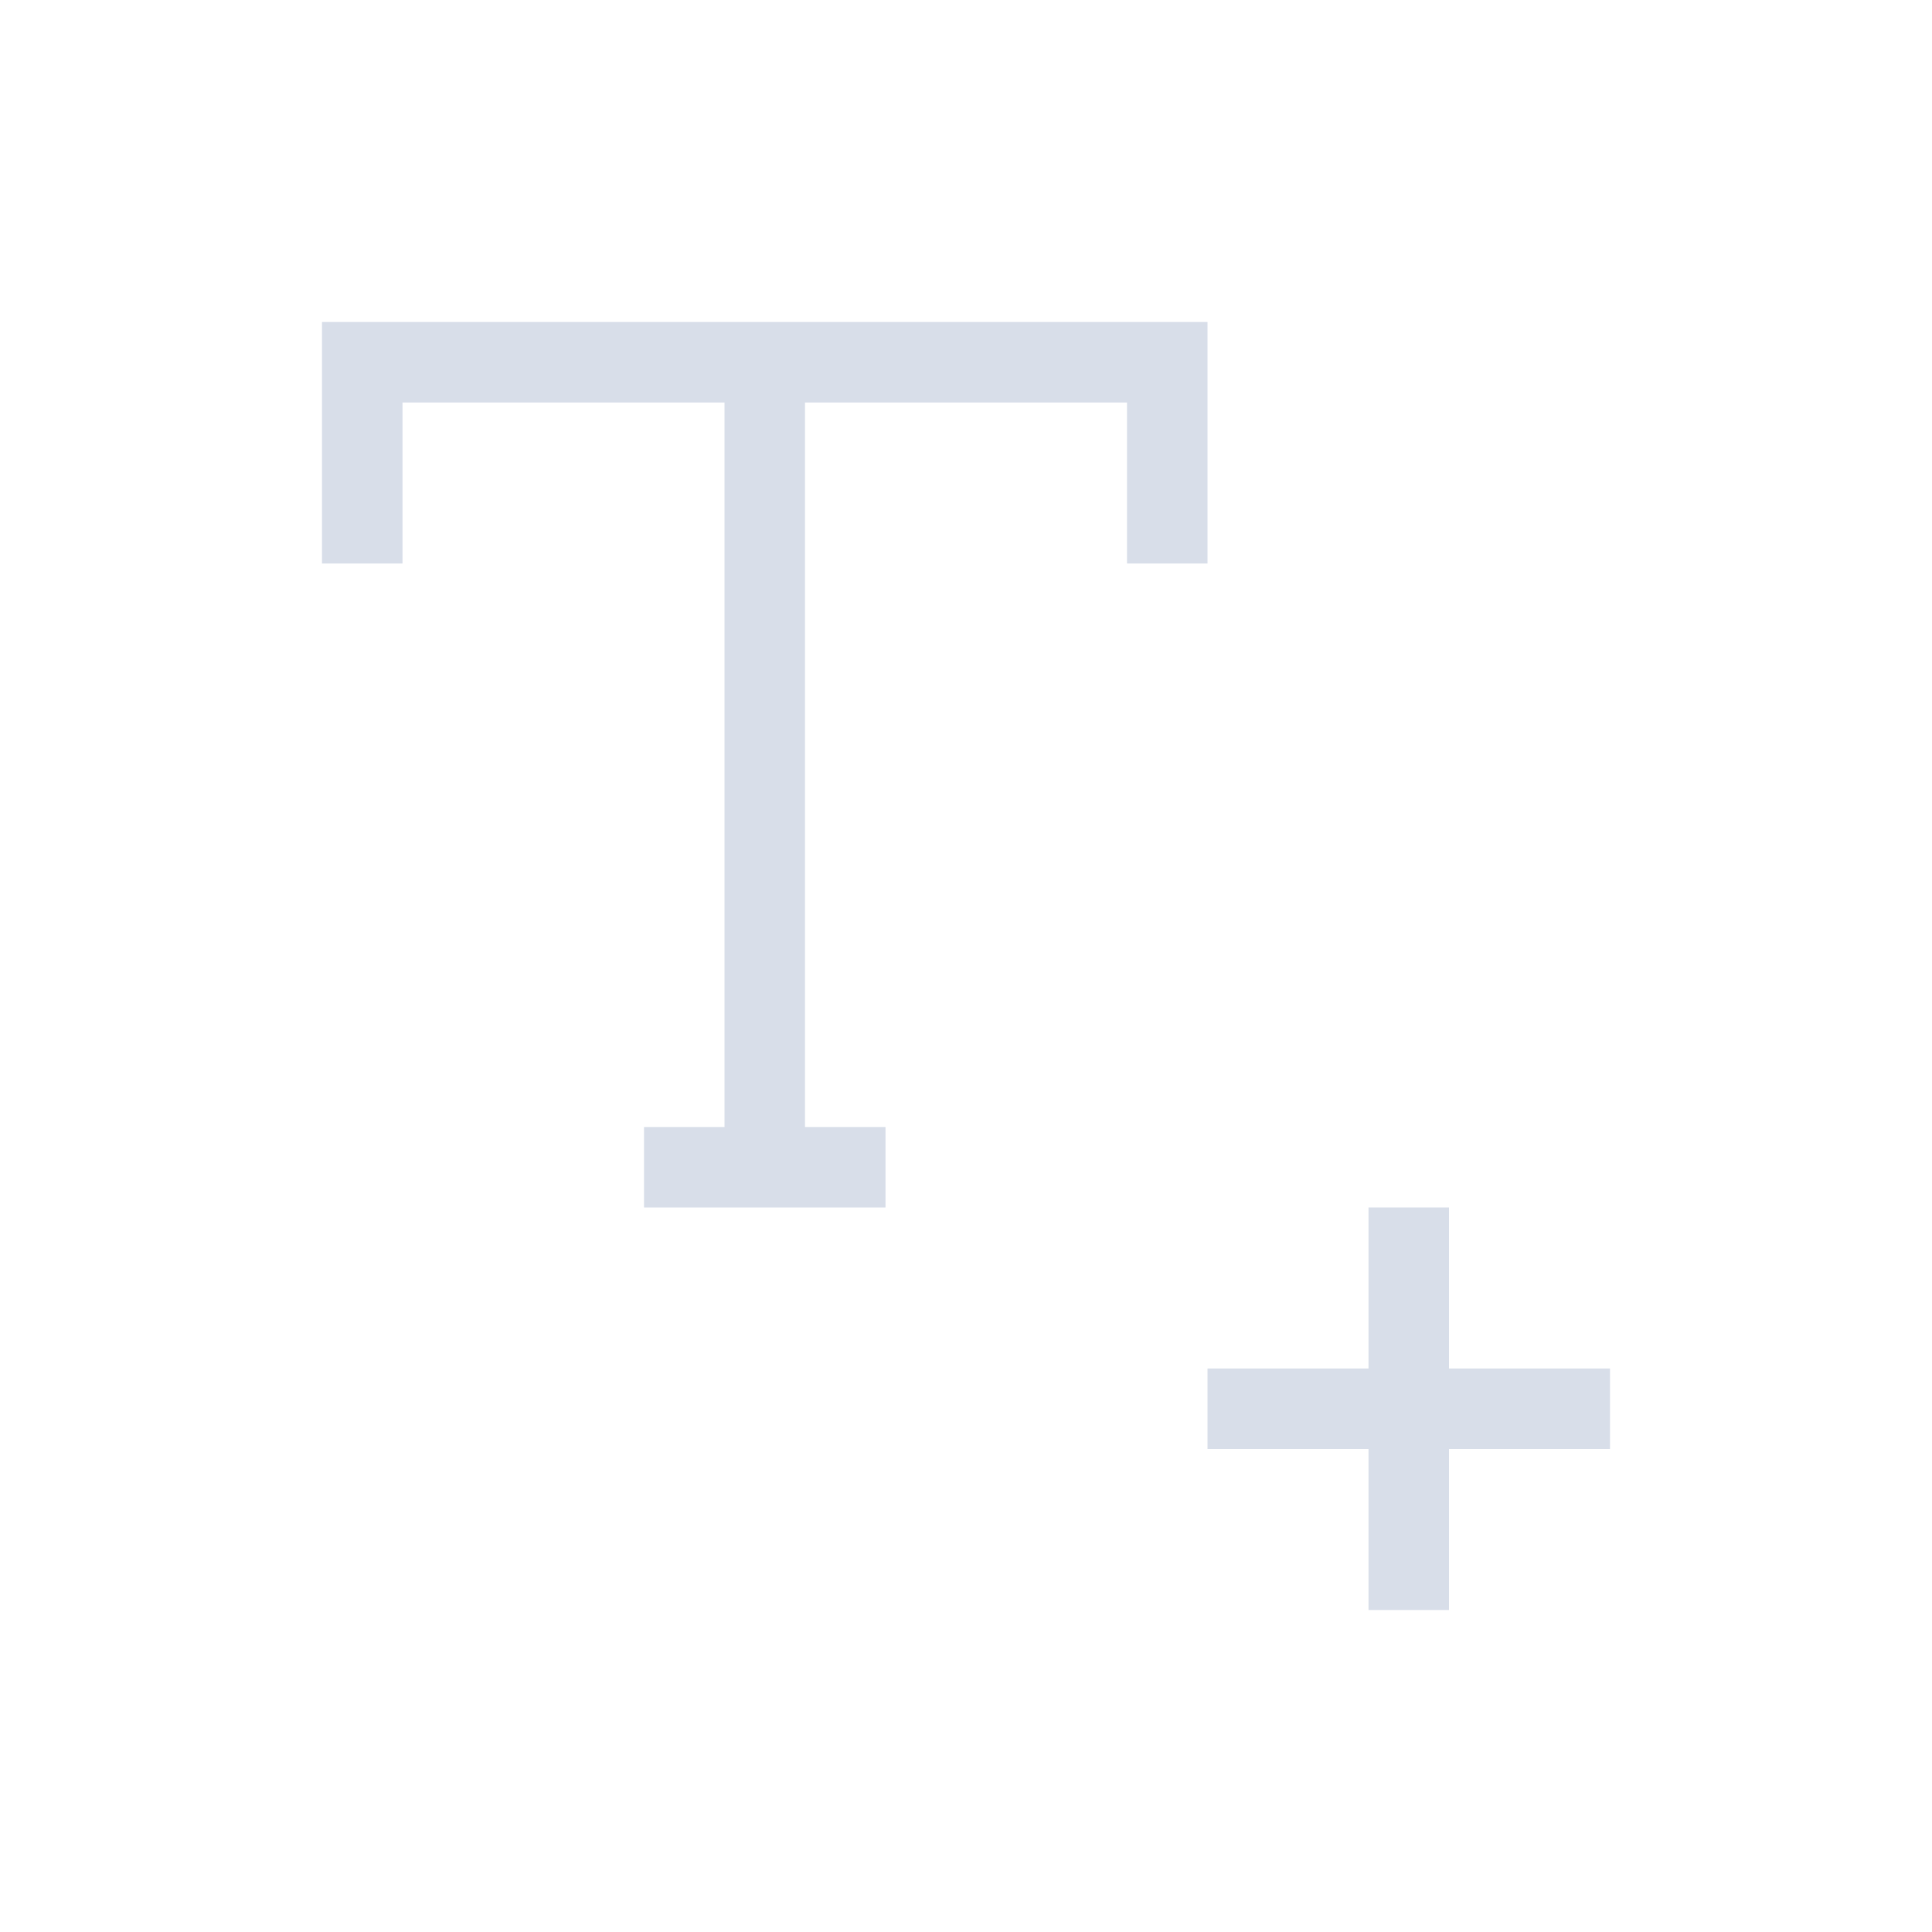 <svg viewBox="0 0 24 24" xmlns="http://www.w3.org/2000/svg">
 <defs>
  <style type="text/css">.ColorScheme-Text {
        color:#d8dee9;
      }</style>
 </defs>
 <path class="ColorScheme-Text" d="m4 4v3h1v-2h4v9h-1v1h3v-1h-1v-9h4v2h1v-3h-11zm13 11v2h-2v1h2v2h1v-2h2v-1h-2v-2h-1z" fill="currentColor"/>
</svg>
